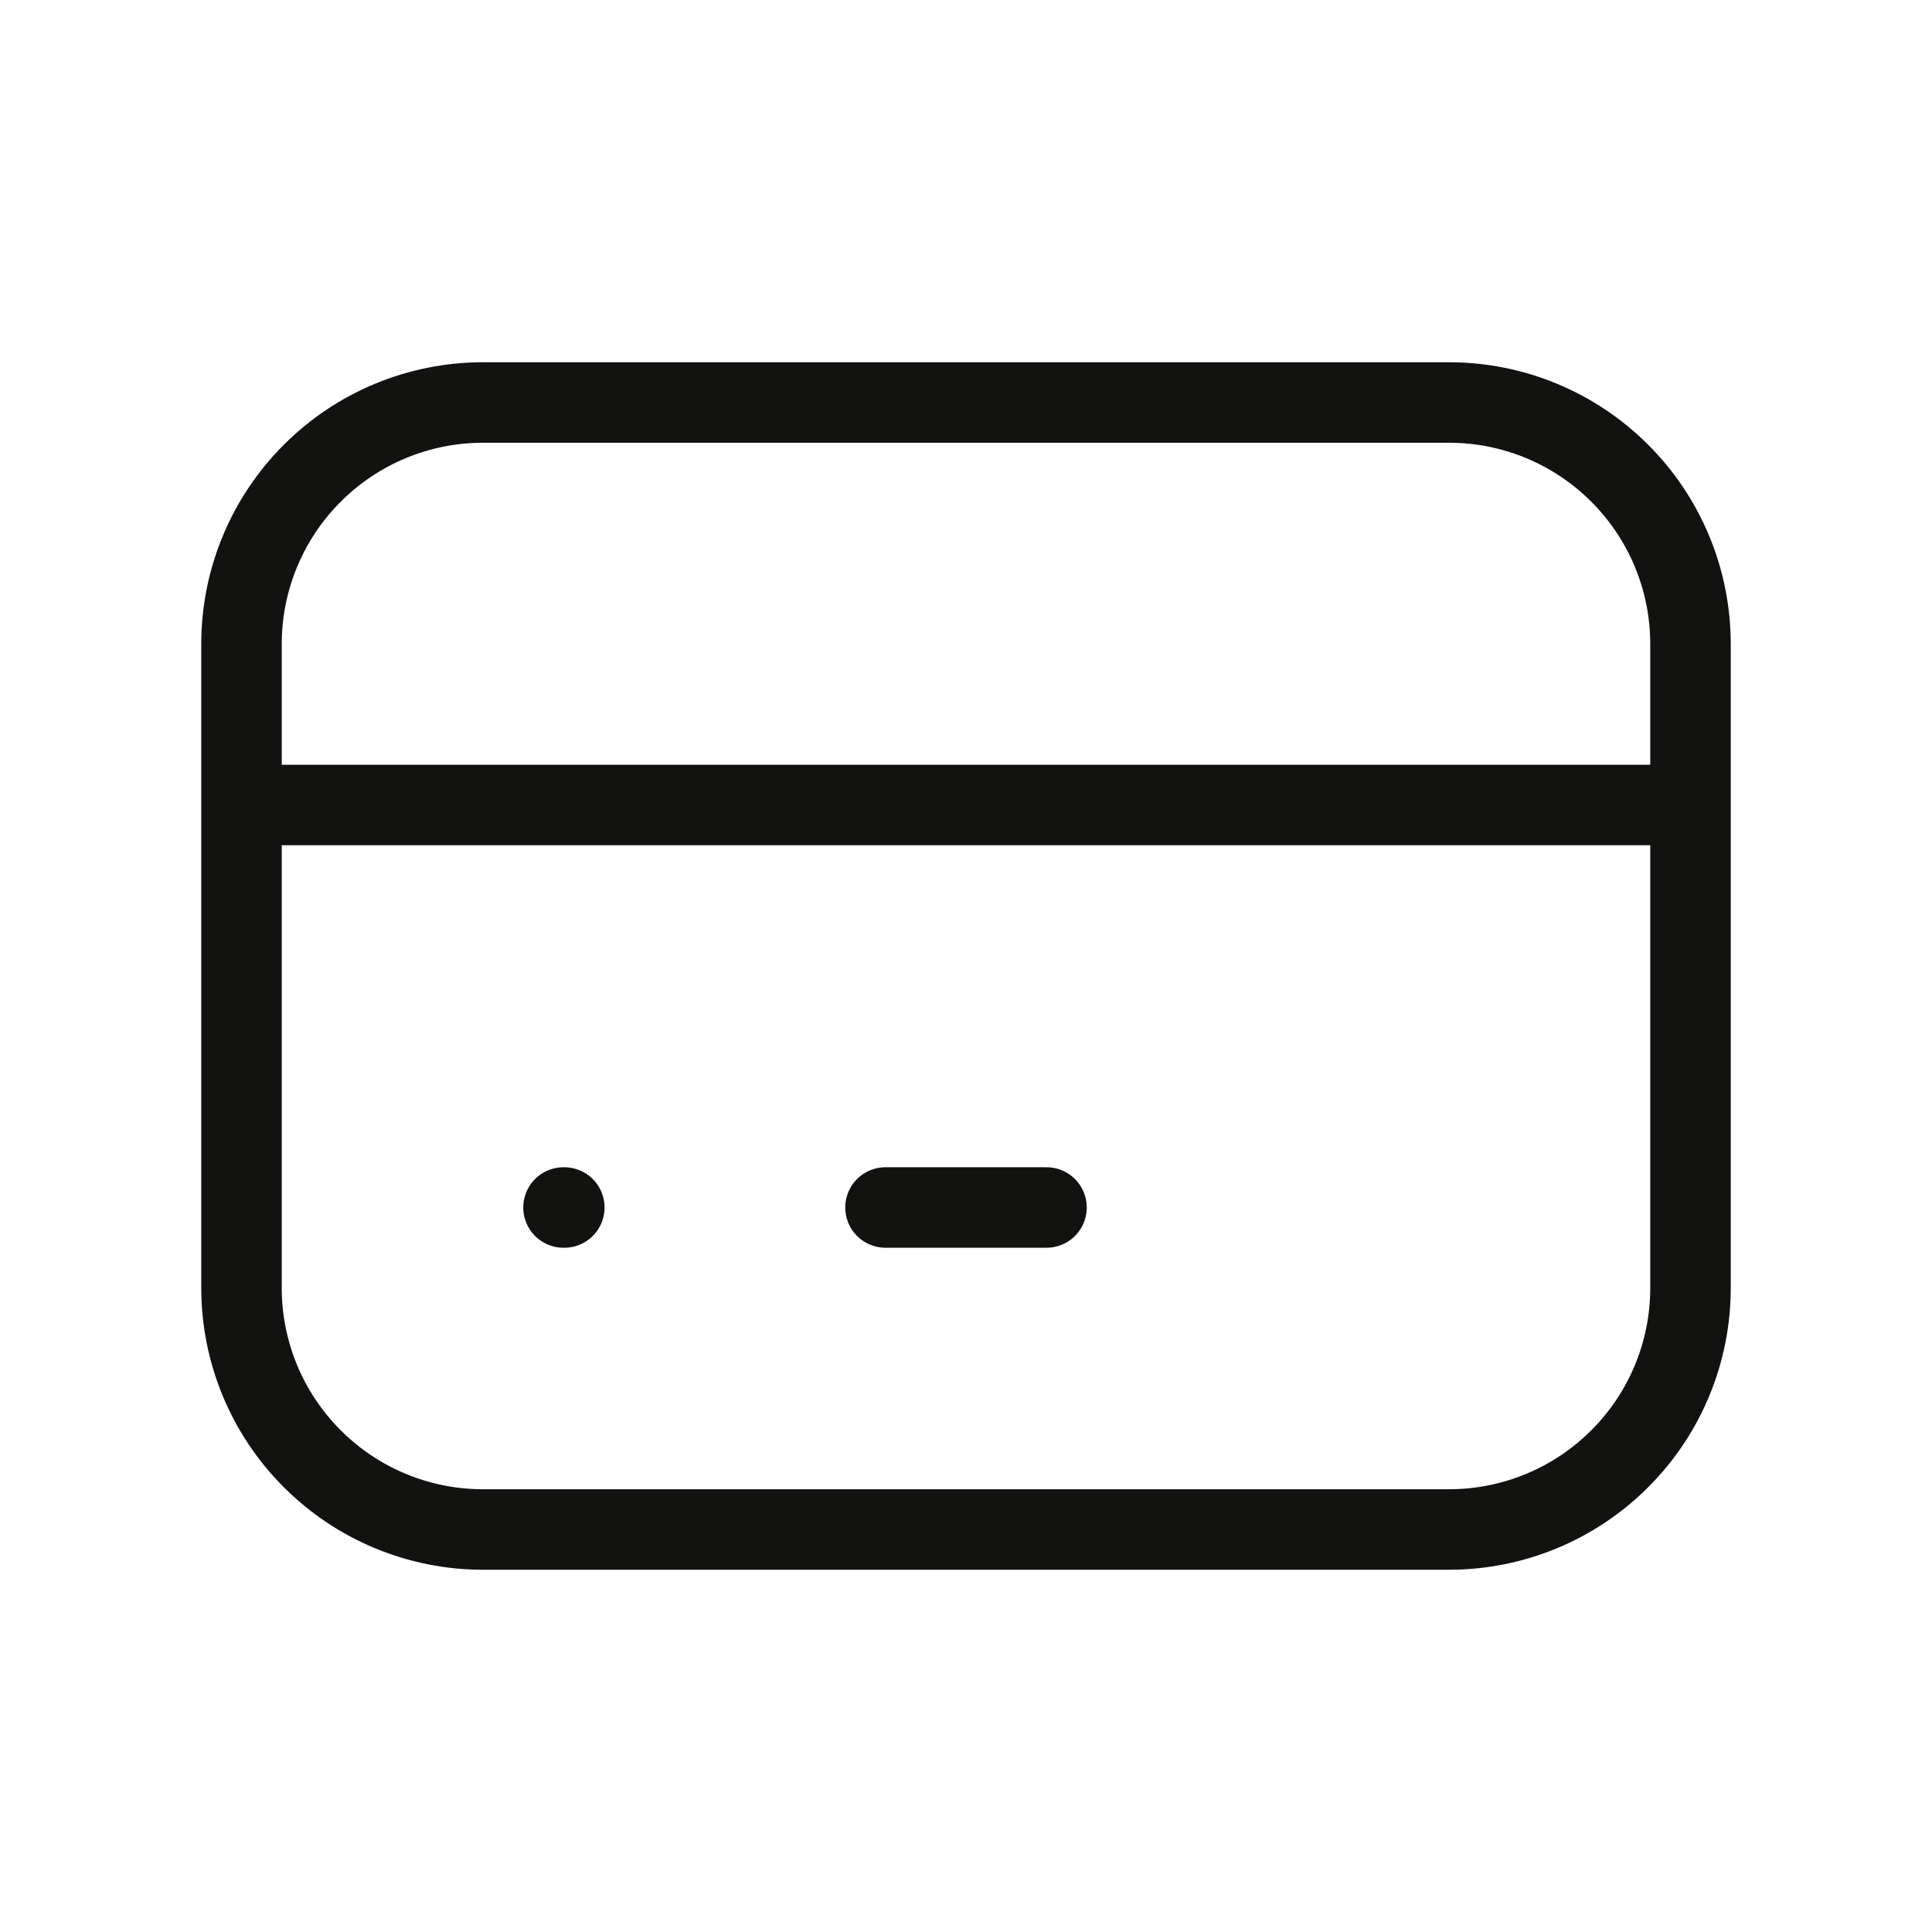<svg id="credit-card" width="24" height="24" viewBox="0 0 24 24" fill="none" xmlns="http://www.w3.org/2000/svg">
<path d="M3 10H21M7 15H7.01M11 15H13M3 8C3 7.204 3.316 6.441 3.879 5.879C4.441 5.316 5.204 5 6 5H18C18.796 5 19.559 5.316 20.121 5.879C20.684 6.441 21 7.204 21 8V16C21 16.796 20.684 17.559 20.121 18.121C19.559 18.684 18.796 19 18 19H6C5.204 19 4.441 18.684 3.879 18.121C3.316 17.559 3 16.796 3 16V8Z" stroke="#121311" stroke-linecap="round" stroke-linejoin="round"/>
</svg>
